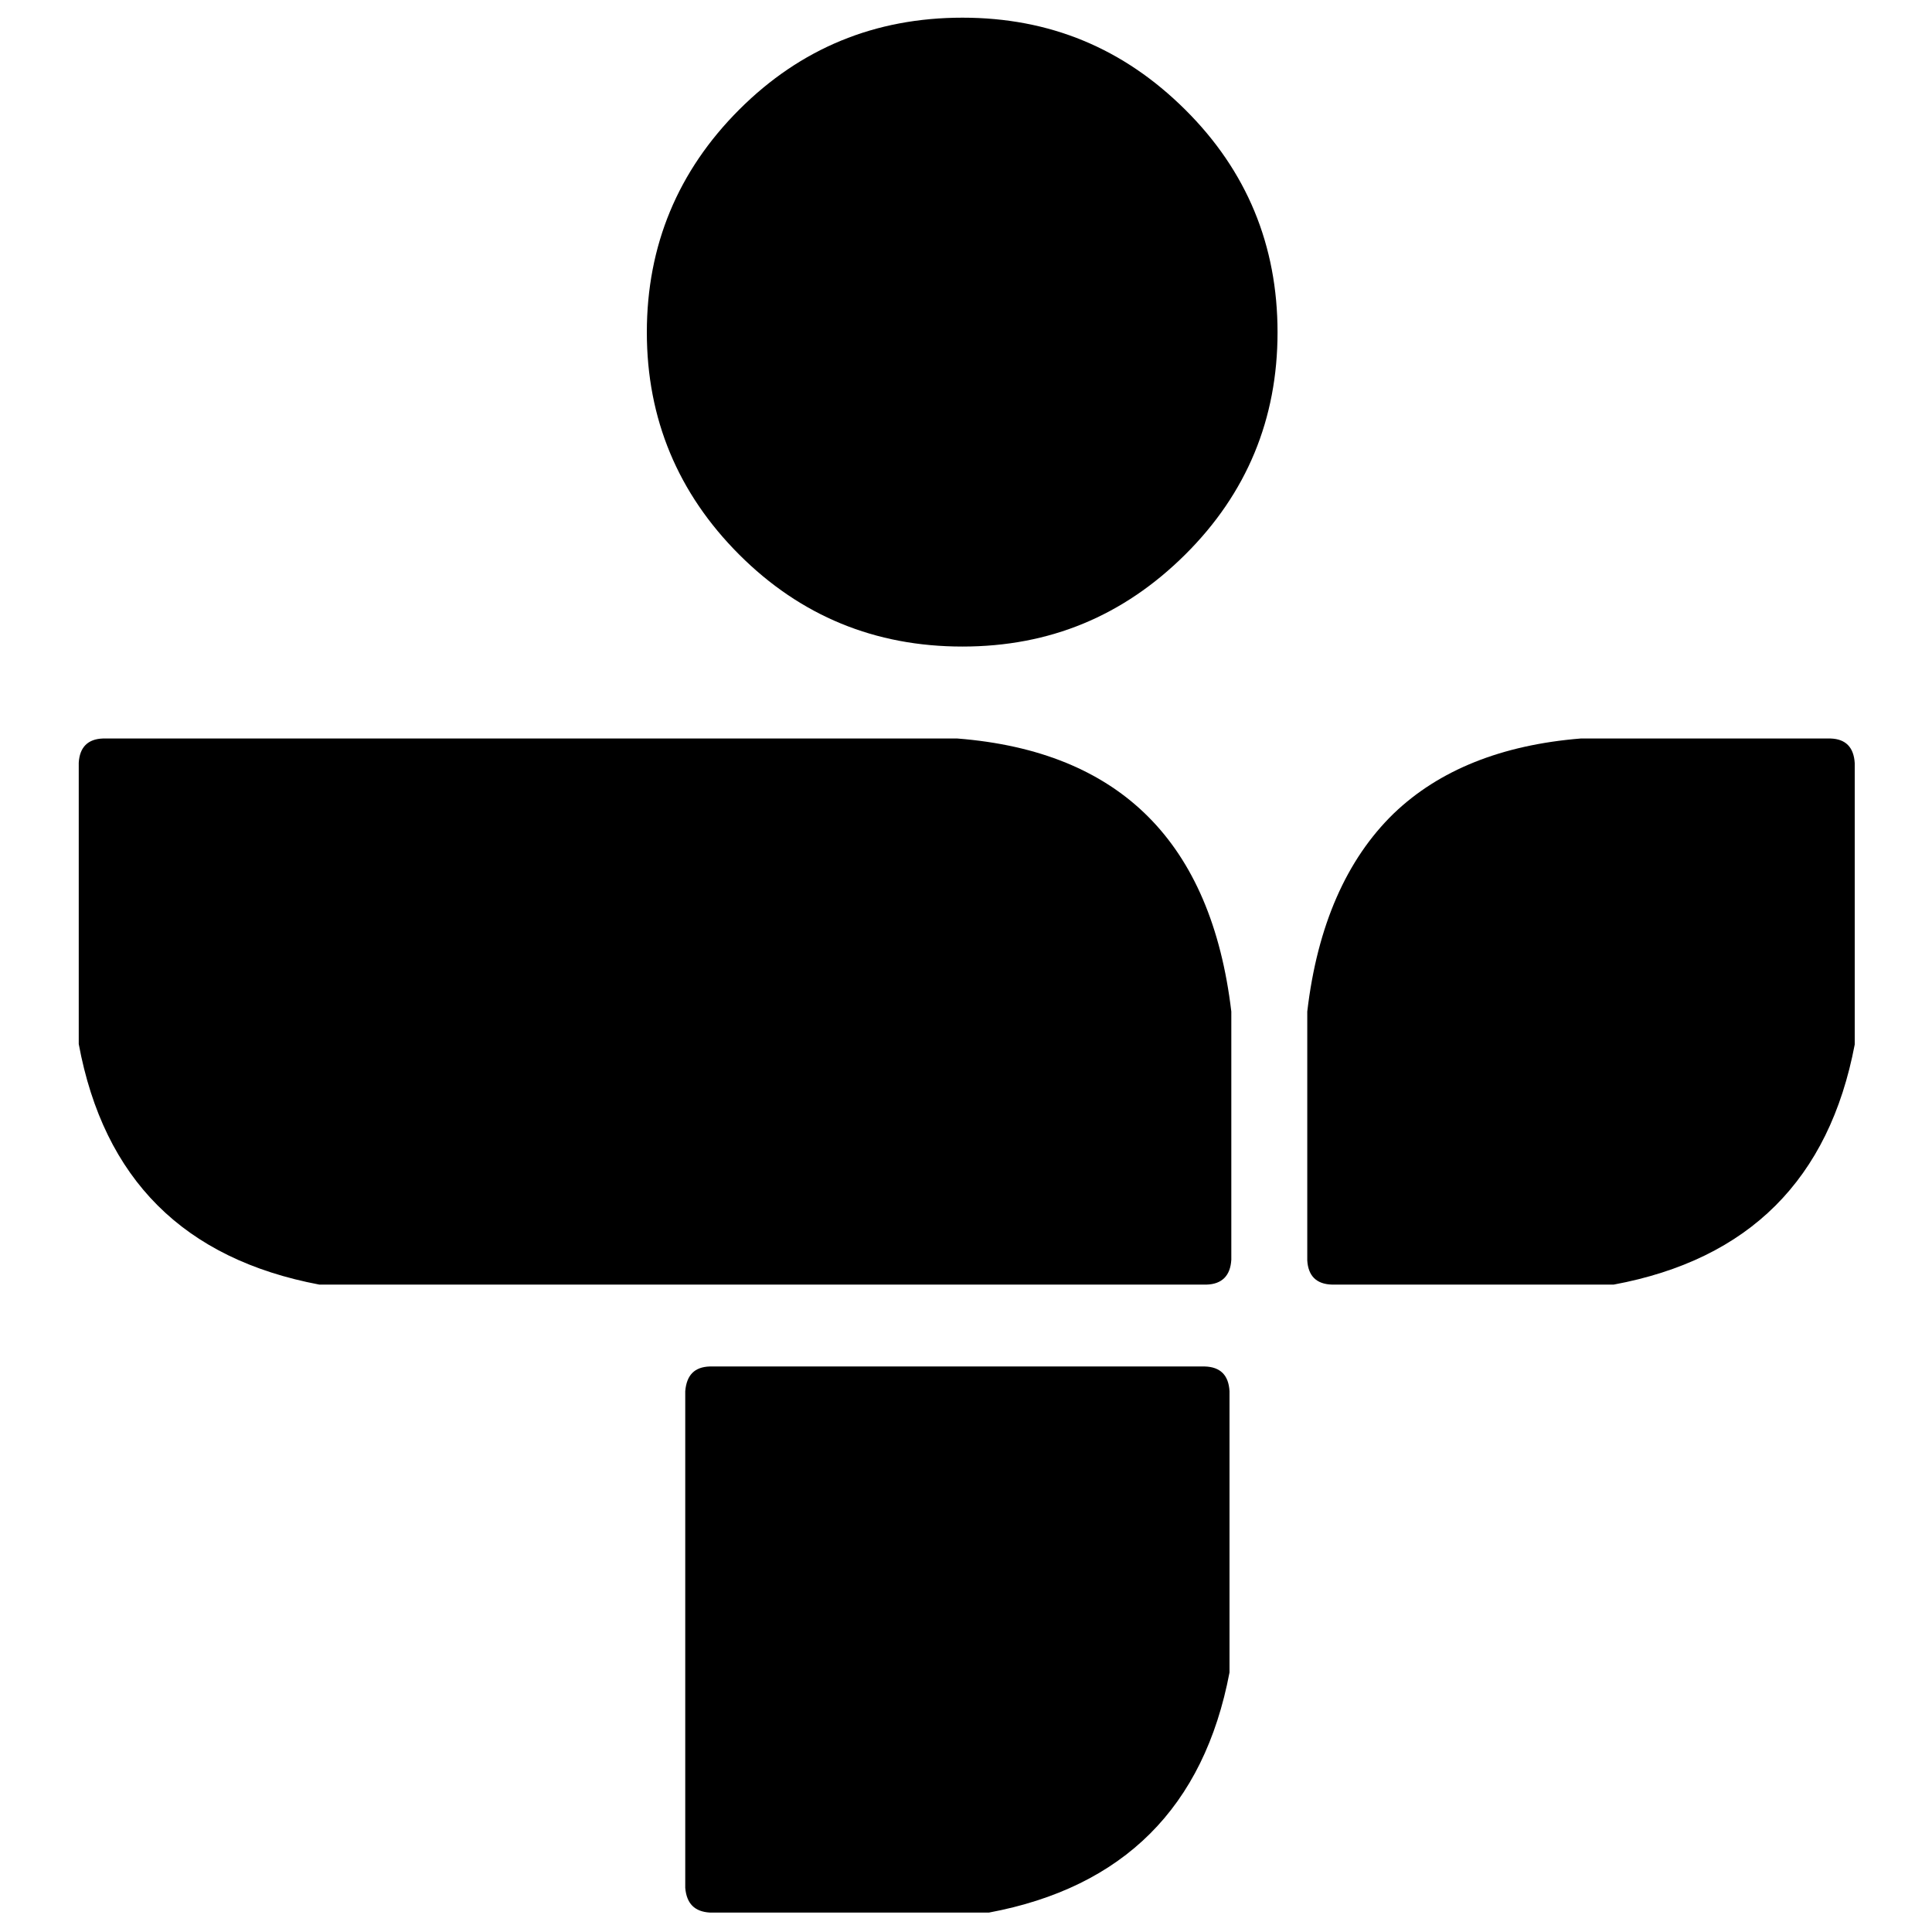 <svg xml:space="preserve" xmlns="http://www.w3.org/2000/svg" viewBox="0 0 759.25 759.125"><g transform="matrix(1.25 0 0 -1.25 0 759.12)"><g transform="matrix(1.463 0 0 1.463 -143.18 -153.31)"><path d="m352.55 496.34c-13.269 13.171-29.092 19.756-47.865 19.756s-34.793-6.585-47.963-19.756-19.853-29.191-19.853-47.864c0-18.576 6.683-34.597 19.853-47.766s29.191-19.756 47.963-19.756 34.596 6.585 47.865 19.756 19.853 29.19 19.853 47.766c0 18.673-6.585 34.694-19.853 47.864" fill="#000"/><path d="m250.43 226.25c-3.342-0.099-5.013-1.868-5.307-5.308v-106.74c0.294-3.342 1.965-5.111 5.307-5.308h59.953c28.896 5.406 46.194 22.606 51.698 51.6v60.445c-0.196 3.44-1.965 5.209-5.307 5.308h-106.34" fill="#000"/><path d="m362.47 249.15v53.369c-4.324 36.365-23.883 55.923-58.872 58.676h-183.6c-3.244-0.099-5.013-1.868-5.21-5.21v-60.445c5.406-29.092 22.606-46.194 51.699-51.697h190.67c3.342 0.097 5.111 1.965 5.307 5.307" fill="#000"/><path d="m378.79 302.52v-53.467c0.196-3.342 1.965-5.111 5.307-5.209h60.544c29.092 5.405 46.292 22.605 51.796 51.599v60.446c-0.197 3.44-1.966 5.209-5.209 5.307h-53.664c-17.003-1.376-30.468-6.782-40.199-16.119-10.123-9.828-16.413-24.079-18.575-42.557" fill="#000"/></g></g></svg>
